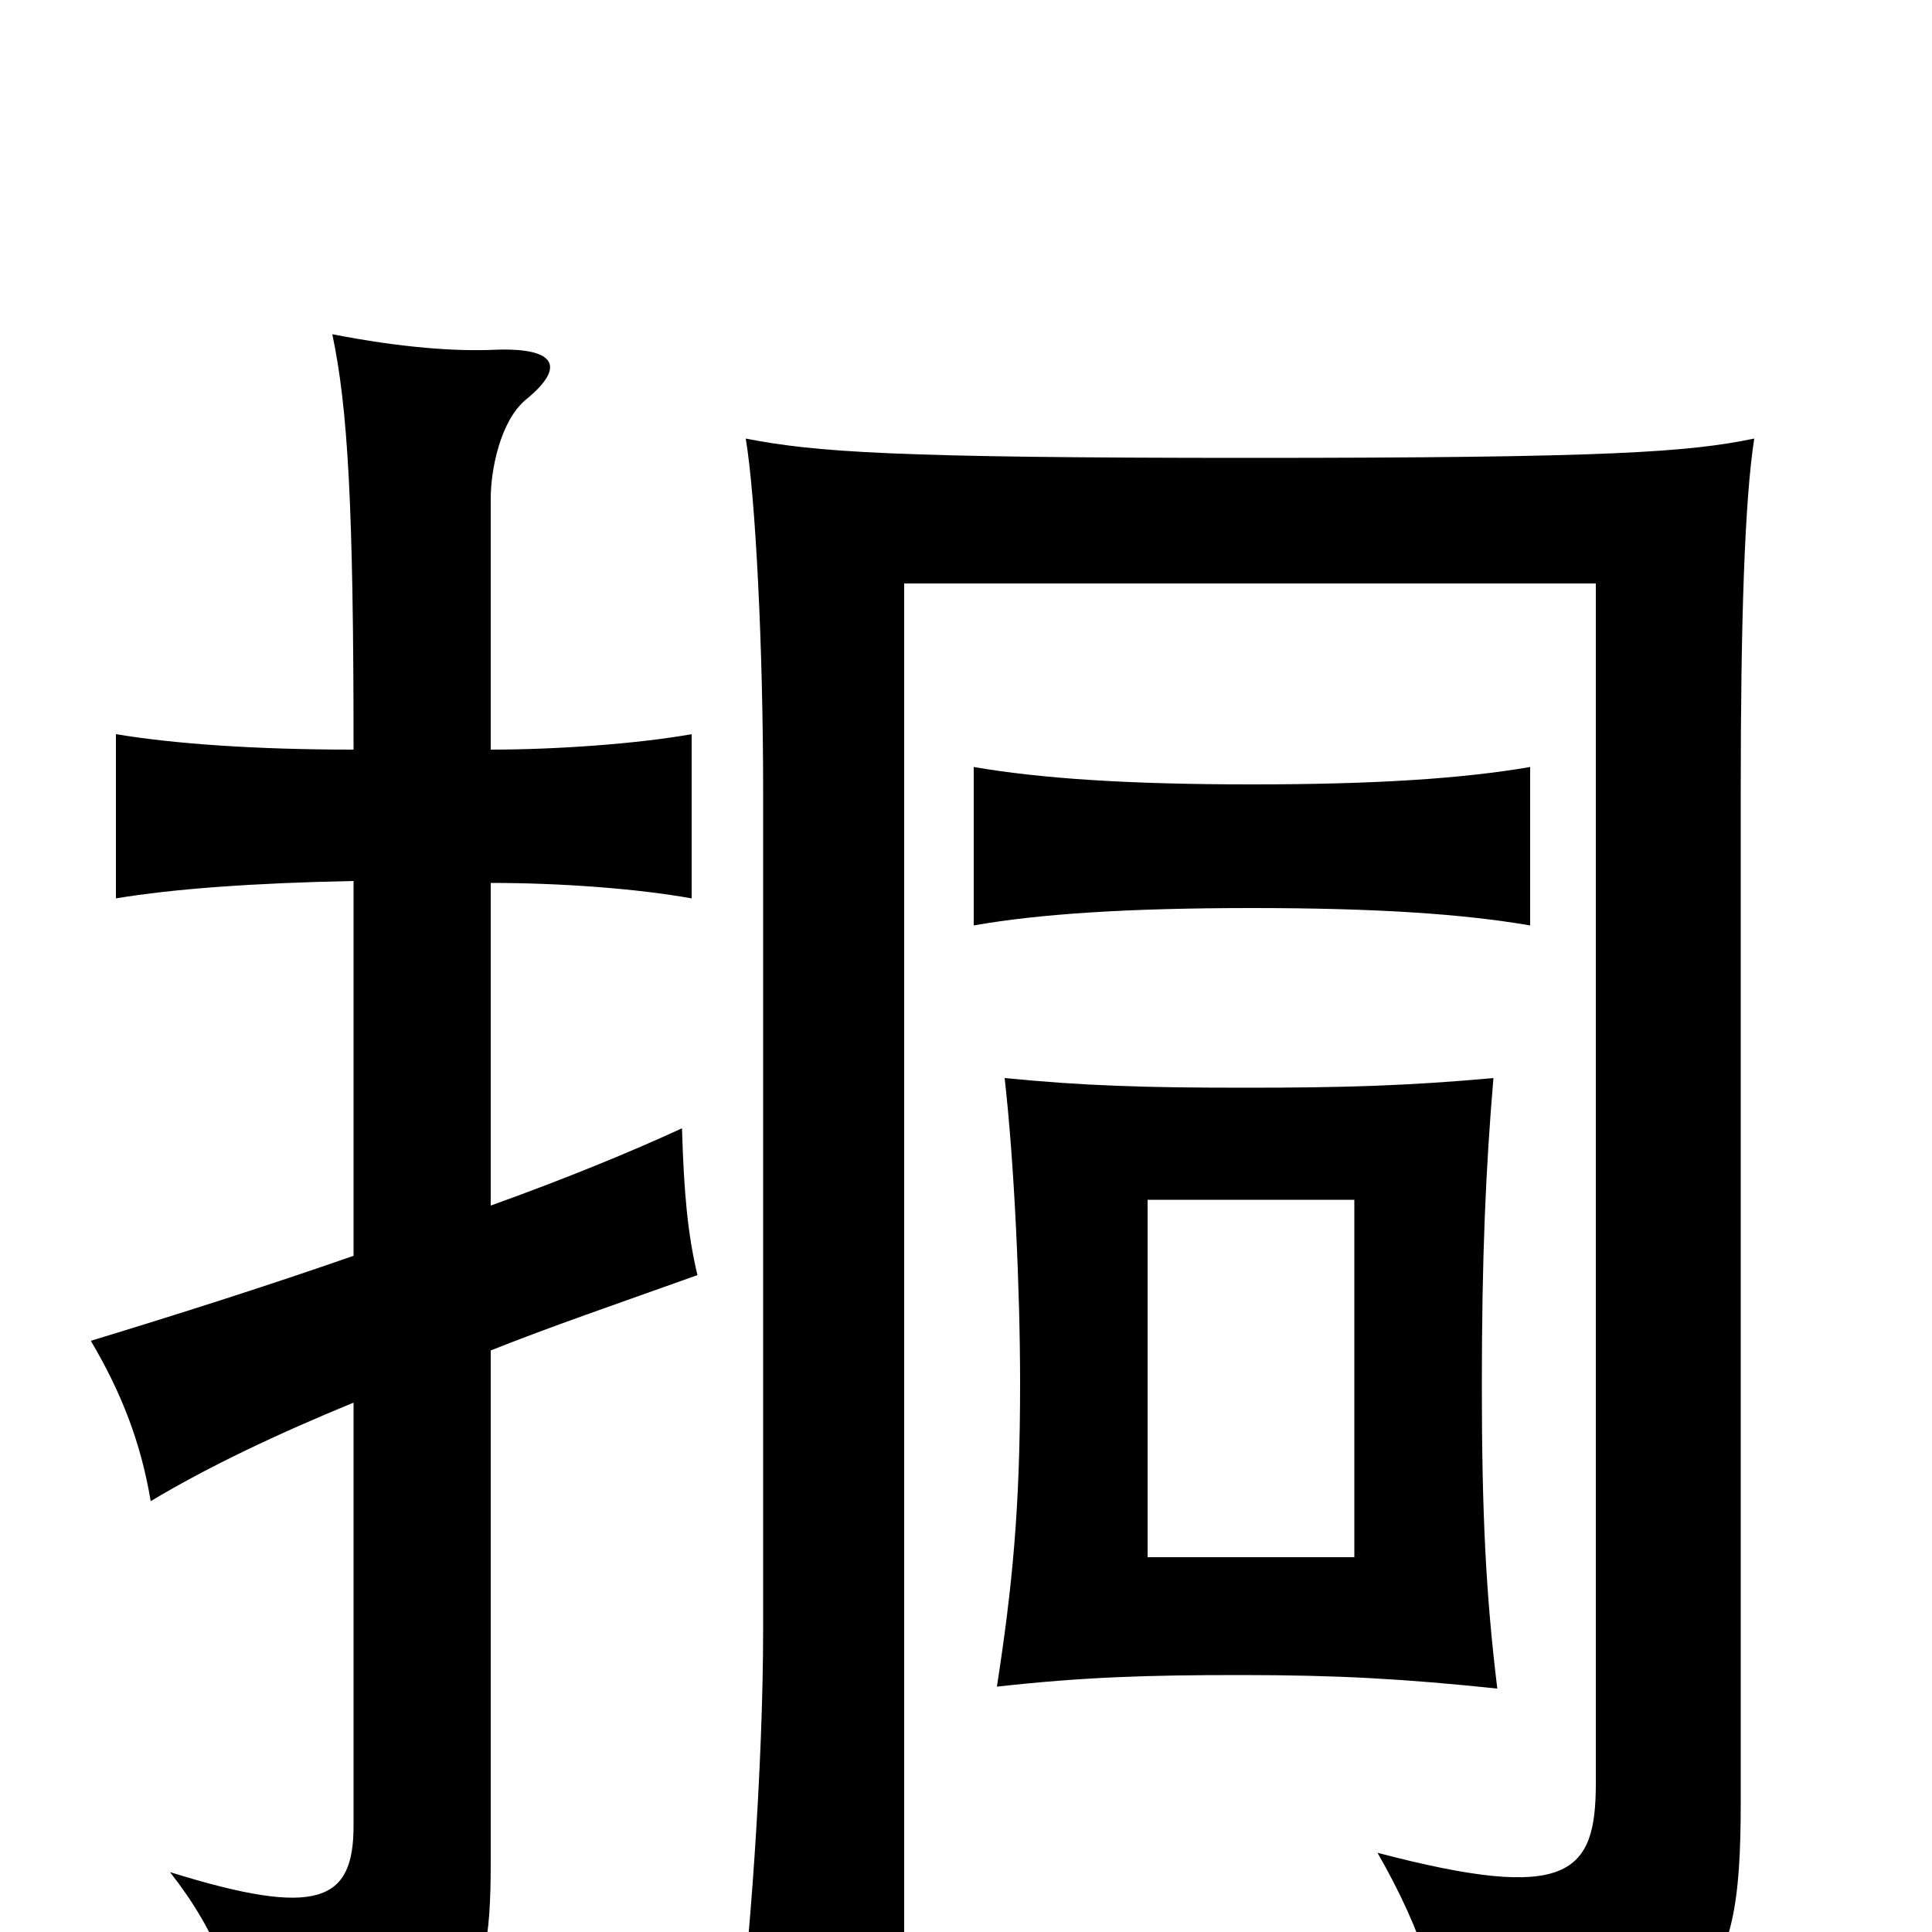 <svg xmlns="http://www.w3.org/2000/svg" viewBox="0 -1000 1000 1000">
	<path fill="#000000" d="M701 -194H594V-379H701ZM775 -126C769 -175 767 -218 767 -283C767 -349 769 -395 773 -442C729 -438 695 -437 645 -437C591 -437 561 -438 520 -442C525 -398 528 -332 528 -284C528 -219 524 -179 516 -127C561 -132 594 -133 642 -133C693 -133 727 -131 775 -126ZM908 -773C874 -766 834 -763 647 -763C462 -763 422 -766 386 -773C391 -743 395 -666 395 -590V-157C395 -86 388 10 381 62H468V-698H826V-77C826 -30 812 -15 713 -41C737 1 747 34 746 66C885 52 901 34 901 -67V-590C901 -678 903 -741 908 -773ZM792 -521V-603C757 -597 712 -594 648 -594C584 -594 539 -597 504 -603V-521C538 -527 584 -530 648 -530C712 -530 757 -527 792 -521ZM183 -350C140 -335 93 -320 47 -306C63 -279 73 -253 78 -223C108 -241 144 -258 183 -274V-55C183 -16 165 -7 88 -31C113 1 123 29 126 66C242 55 254 42 254 -36V-301C284 -313 319 -325 361 -340C356 -361 354 -382 353 -416C327 -404 293 -390 254 -376V-543C291 -543 330 -540 358 -535V-620C330 -615 288 -612 254 -612V-742C254 -757 259 -782 272 -793C293 -810 288 -820 257 -819C236 -818 208 -820 172 -827C180 -789 183 -739 183 -612C132 -612 90 -615 60 -620V-535C90 -540 132 -543 183 -544Z"/>
</svg>